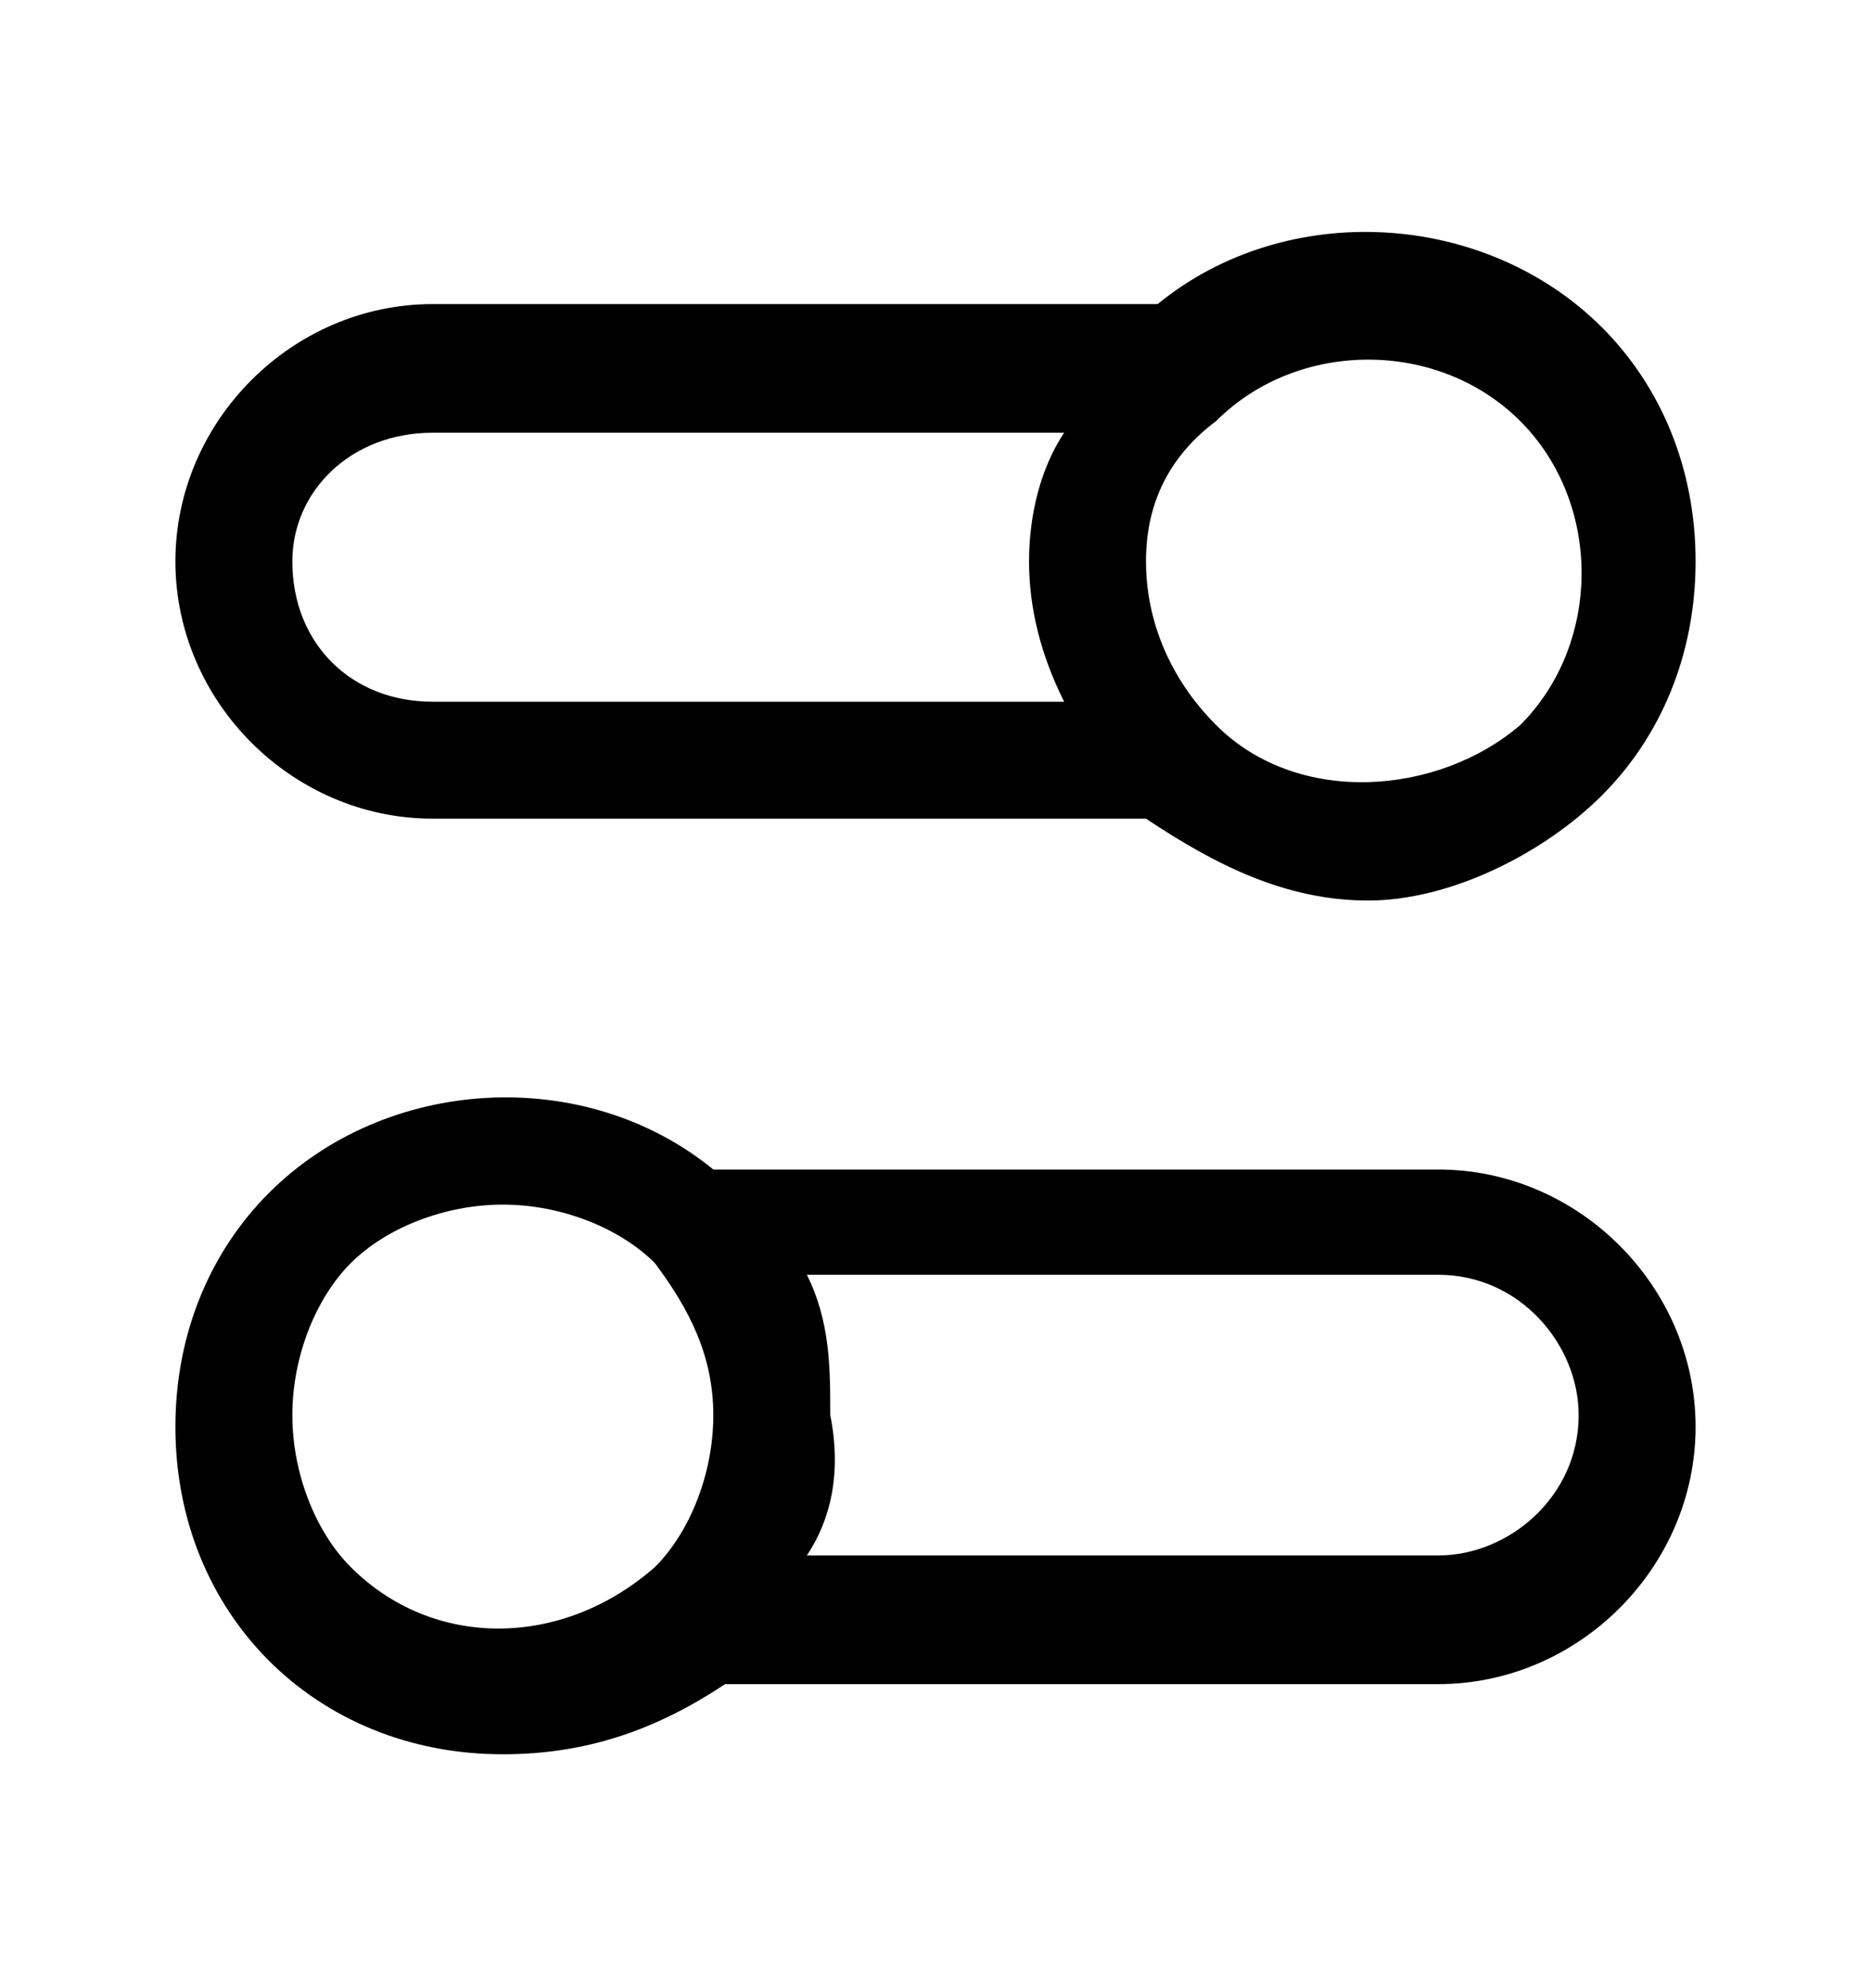 <svg version="1.1" id="Calque_1" xmlns="http://www.w3.org/2000/svg" x="0" y="0" viewBox="0 0 16 17" style="enable-background:new 0 0 16 17" xml:space="preserve">
  <path d="M4.3 15c-.8 0-1.5-.3-2-.8s-.8-1.2-.8-2 .3-1.5.8-2c1-1 2.7-1.1 3.8-.2h6.2c1.2 0 2.2 1 2.2 2.2 0 1.2-1 2.2-2.2 2.2H6.2c-.6.4-1.2.6-1.9.6zm0-4.7c-.5 0-1 .2-1.3.5-.3.3-.5.8-.5 1.3s.2 1 .5 1.3c.7.7 1.8.7 2.6 0 .3-.3.5-.8.5-1.3s-.2-.9-.5-1.3c-.3-.3-.8-.5-1.3-.5zm2.6 3h5.4c.6 0 1.2-.5 1.2-1.2 0-.6-.5-1.2-1.2-1.2H6.9c.2.4.2.8.2 1.2.1.5 0 .9-.2 1.2zm4.8-5.6c-.7 0-1.3-.3-1.9-.7H3.7C2.5 7 1.5 6 1.5 4.8s1-2.2 2.2-2.2h6.2c1.1-.9 2.8-.8 3.8.2.5.5.8 1.2.8 2s-.3 1.5-.8 2-1.3.9-2 .9zm-1.3-1.5c.7.7 1.9.6 2.6 0 .7-.7.7-1.9 0-2.6-.7-.7-1.9-.7-2.6 0-.4.3-.6.7-.6 1.2s.2 1 .6 1.4c0-.1 0-.1 0 0zM3.7 3.7c-.7 0-1.2.5-1.2 1.1C2.5 5.5 3 6 3.7 6h5.4c-.2-.4-.3-.8-.3-1.2s.1-.8.3-1.1H3.7z"/>
</svg>
